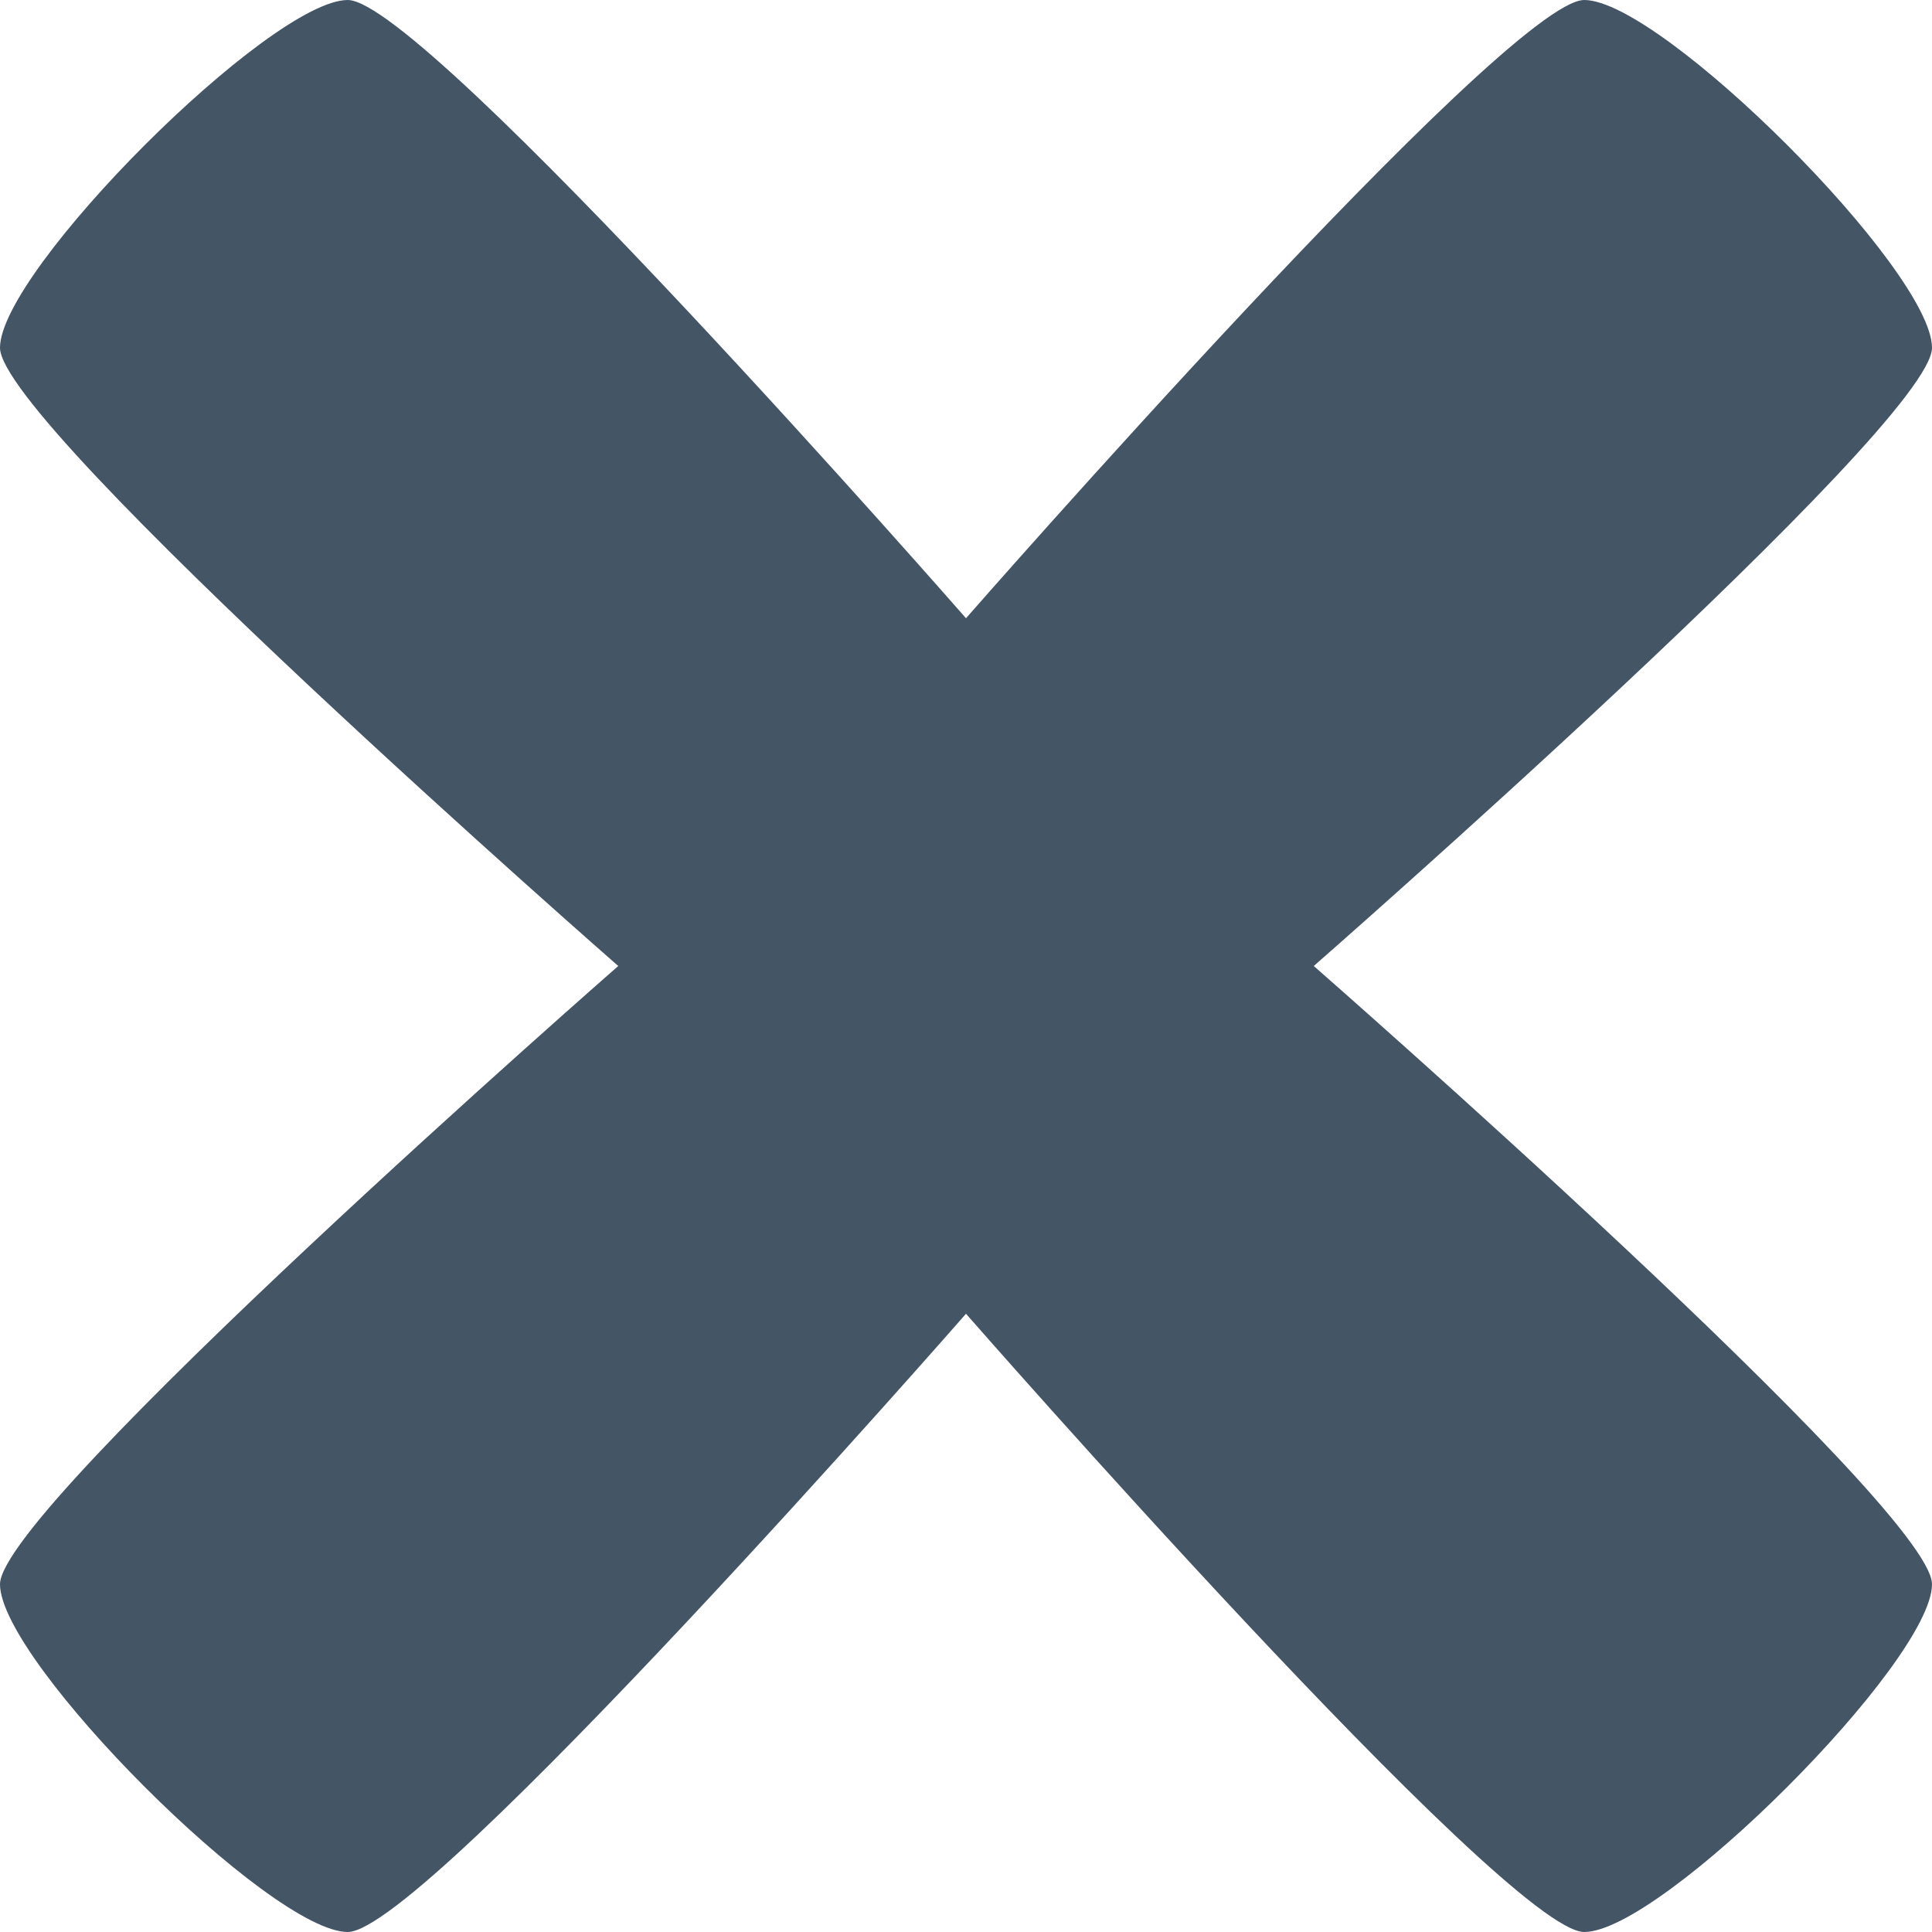 <?xml version="1.0" encoding="UTF-8" standalone="no"?>
<!-- Created with Inkscape (http://www.inkscape.org/) -->

<svg xmlns="http://www.w3.org/2000/svg" width="50" height="50" viewBox="0 0 50 50">
  <g transform="translate(0,-1002.362)">
    <path style="fill:#456" d="m25,1036.362c0,0 -14,16 -16,16 -2,0 -9,-7 -9,-9 0,-2 16,-16 16,-16 0,0 -16,-14 -16,-16 0,-2 7,-9 9,-9 2,0 16,16 16,16 0,0 14,-16 16,-16 2,0 9,7 9,9 0,2 -16,16 -16,16 0,0 16,14 16,16 0,2 -7,9 -9,9 -2,0 -16,-16 -16,-16z"/>
  </g>
</svg>
